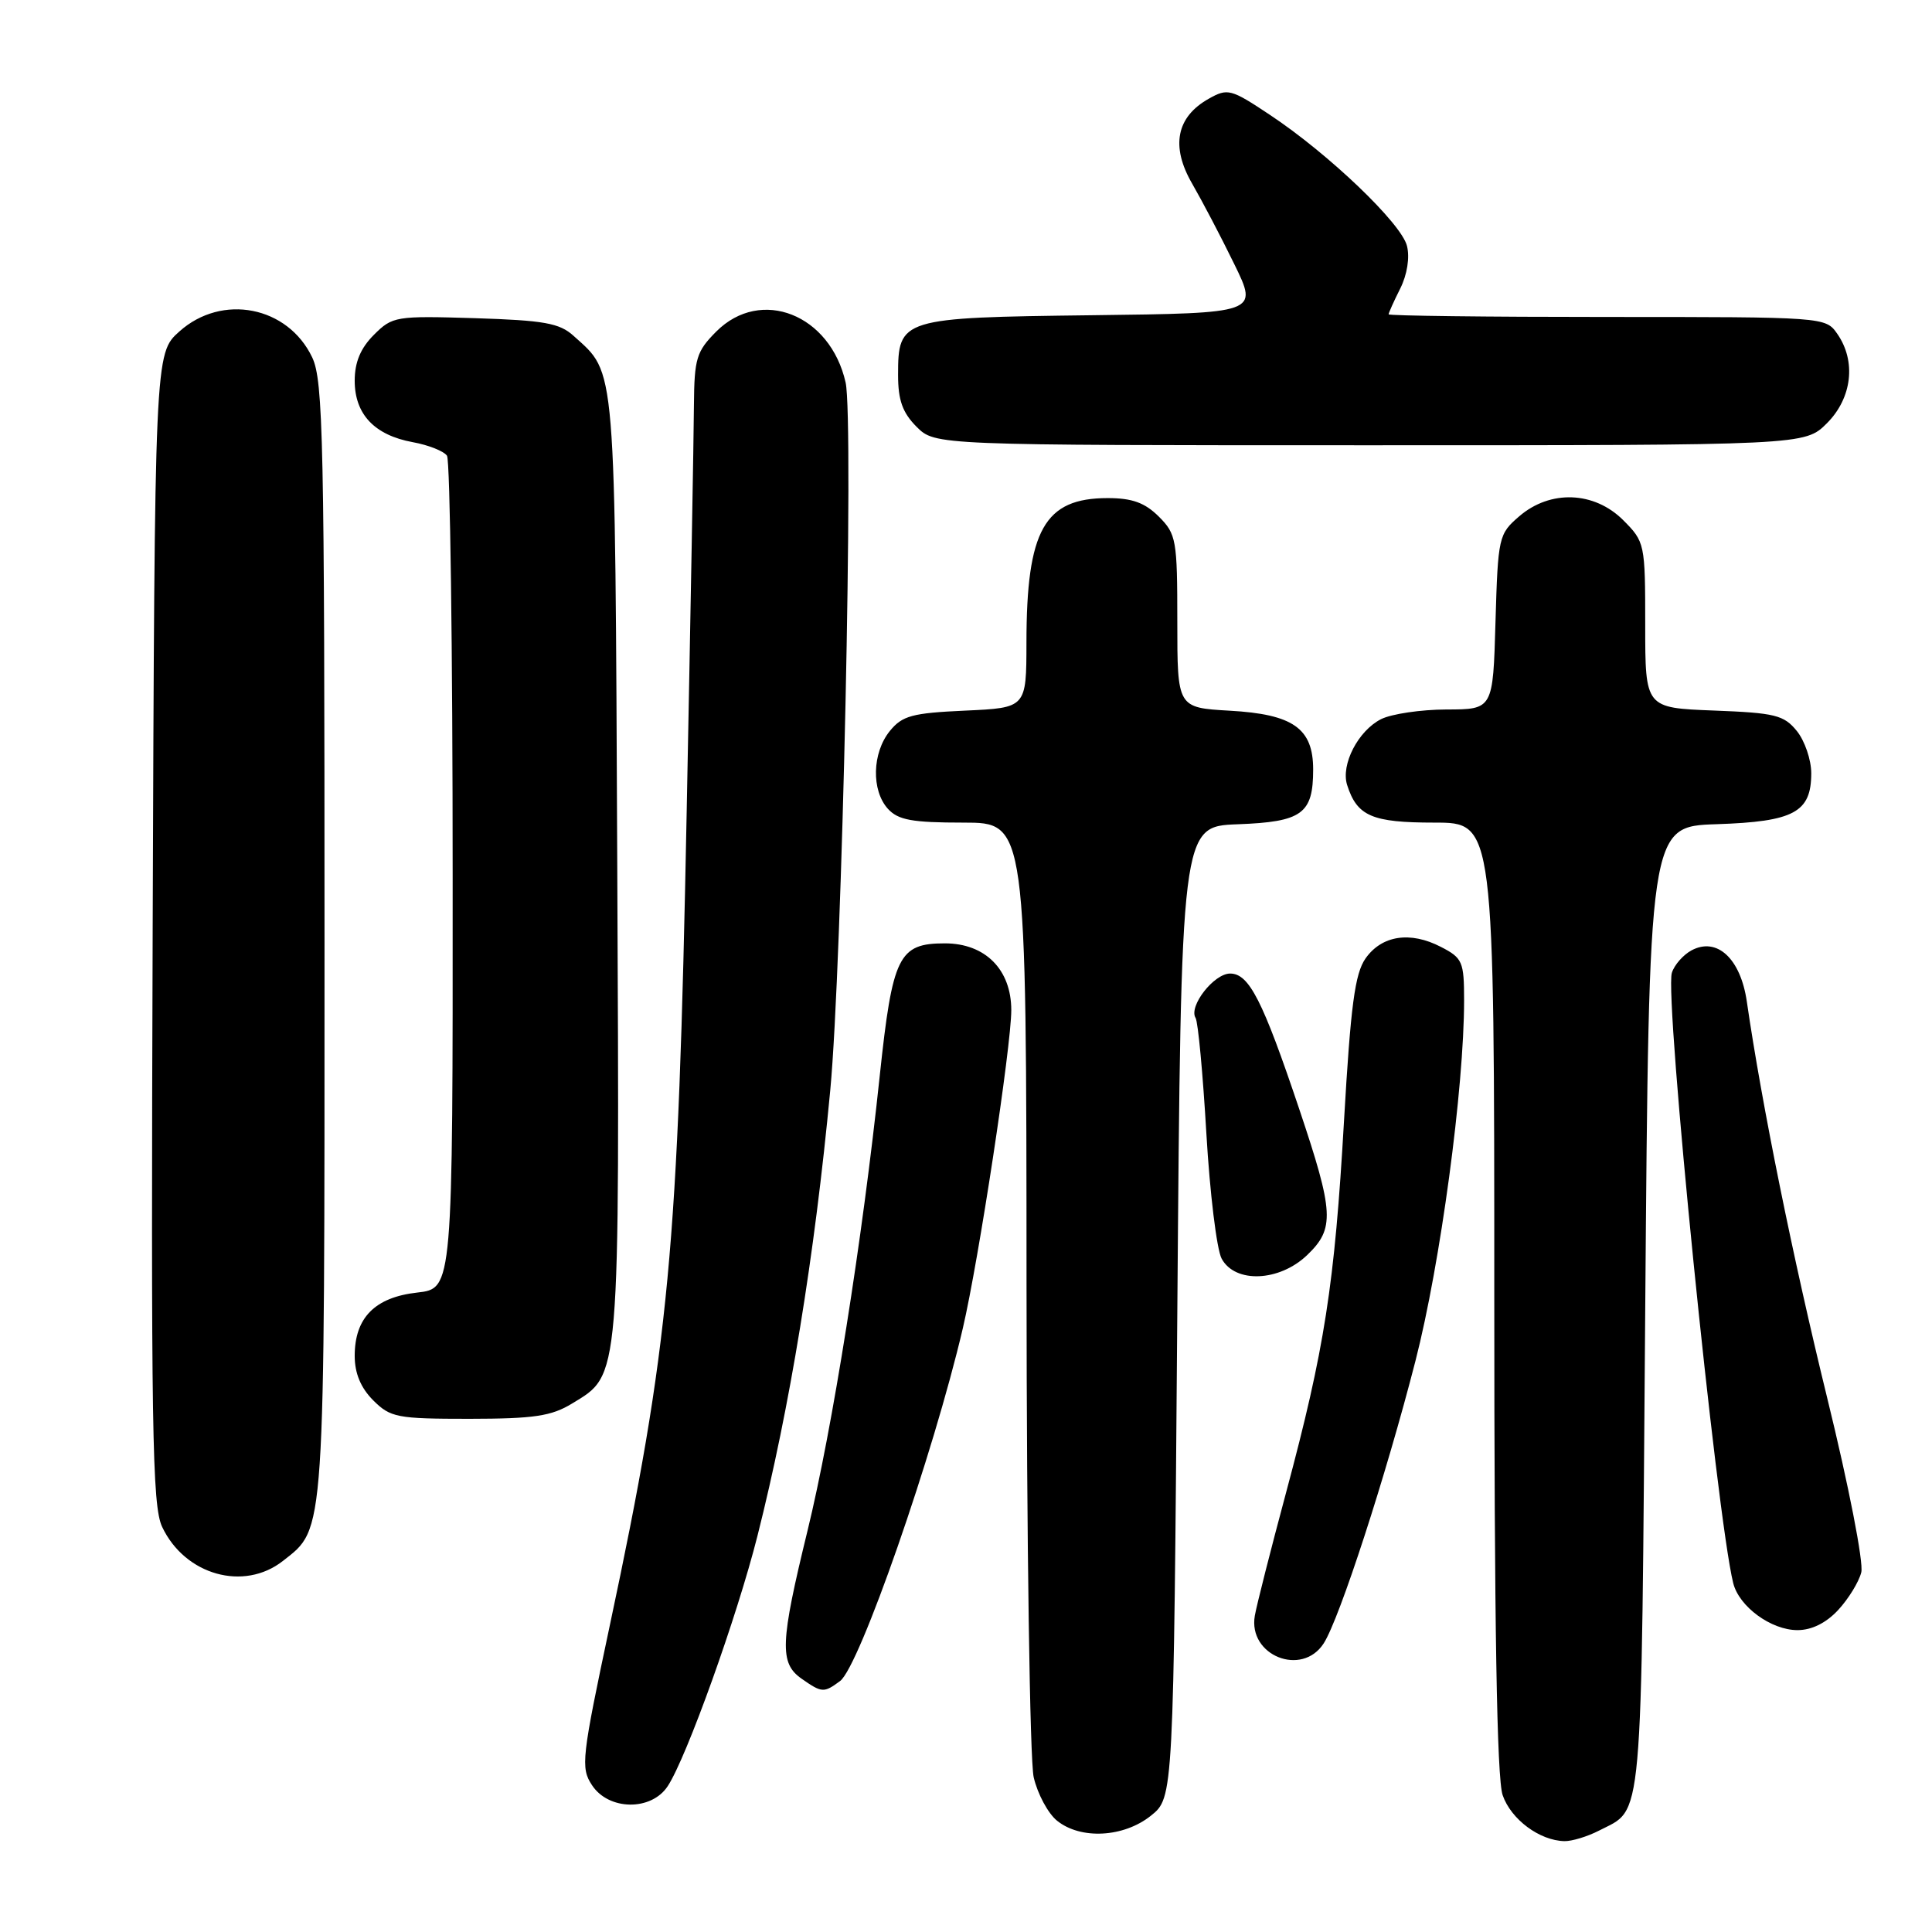 <?xml version="1.0" encoding="UTF-8" standalone="no"?>
<!DOCTYPE svg PUBLIC "-//W3C//DTD SVG 1.1//EN" "http://www.w3.org/Graphics/SVG/1.1/DTD/svg11.dtd" >
<svg xmlns="http://www.w3.org/2000/svg" xmlns:xlink="http://www.w3.org/1999/xlink" version="1.1" viewBox="0 0 256 256">
 <g >
 <path fill="currentColor"
d=" M 211.87 242.57 C 217.78 239.51 217.46 243.16 218.00 173.60 C 218.50 109.50 218.50 109.50 227.47 109.21 C 237.71 108.87 240.00 107.64 240.00 102.46 C 240.00 100.68 239.14 98.16 238.09 96.86 C 236.38 94.75 235.21 94.46 227.09 94.15 C 218.00 93.80 218.00 93.80 218.00 82.82 C 218.00 72.02 217.95 71.80 215.08 68.92 C 211.24 65.09 205.42 64.87 201.31 68.41 C 198.58 70.76 198.49 71.14 198.16 82.41 C 197.83 94.00 197.83 94.00 191.66 94.01 C 188.27 94.02 184.38 94.60 183.00 95.29 C 179.96 96.83 177.65 101.31 178.50 104.01 C 179.82 108.15 181.79 109.00 190.07 109.00 C 198.00 109.00 198.00 109.00 198.00 171.85 C 198.00 215.19 198.34 235.69 199.11 237.87 C 200.22 241.08 204.00 243.89 207.30 243.96 C 208.29 243.98 210.35 243.35 211.87 242.57 Z  M 152.50 240.59 C 155.50 238.19 155.50 238.19 156.00 173.85 C 156.50 109.50 156.50 109.50 164.00 109.22 C 172.54 108.90 174.00 107.84 174.00 101.96 C 174.00 96.51 171.35 94.64 162.93 94.17 C 156.00 93.77 156.00 93.77 156.00 82.34 C 156.00 71.54 155.87 70.77 153.55 68.45 C 151.70 66.61 150.02 66.00 146.77 66.00 C 138.39 66.00 136.02 70.22 136.01 85.14 C 136.00 93.79 136.00 93.79 127.90 94.16 C 120.85 94.48 119.56 94.83 117.90 96.87 C 115.56 99.77 115.44 104.72 117.65 107.17 C 119.01 108.66 120.84 109.00 127.65 109.00 C 136.00 109.00 136.00 109.00 136.02 170.25 C 136.04 204.22 136.46 233.28 136.97 235.50 C 137.48 237.70 138.87 240.29 140.06 241.25 C 143.19 243.78 148.89 243.48 152.50 240.59 Z  M 88.48 236.67 C 90.99 232.84 97.67 214.20 100.37 203.50 C 104.66 186.51 107.93 166.52 110.01 144.50 C 111.59 127.84 113.15 55.64 112.05 50.69 C 110.02 41.66 100.83 38.02 94.92 43.92 C 92.28 46.57 92.00 47.49 91.95 53.67 C 91.93 57.43 91.50 81.65 90.99 107.50 C 89.86 166.00 88.71 178.17 80.82 215.29 C 77.07 232.96 76.92 234.24 78.44 236.54 C 80.65 239.92 86.31 239.99 88.48 236.67 Z  M 111.31 222.75 C 113.88 220.86 123.69 192.67 127.58 176.00 C 129.68 167.02 134.00 138.64 134.00 133.85 C 134.00 128.47 130.55 125.00 125.20 125.00 C 119.07 125.00 118.26 126.66 116.57 142.55 C 114.28 164.25 110.29 189.36 107.00 202.83 C 103.37 217.70 103.26 220.37 106.22 222.44 C 108.91 224.32 109.16 224.34 111.31 222.75 Z  M 175.40 217.75 C 177.50 214.48 183.65 195.55 187.56 180.31 C 190.86 167.45 194.00 144.19 194.00 132.55 C 194.00 127.42 193.79 126.94 190.93 125.47 C 186.86 123.36 183.09 123.94 180.94 127.00 C 179.53 129.01 178.97 133.24 178.09 148.50 C 176.84 170.30 175.52 178.73 170.40 197.82 C 168.38 205.34 166.52 212.66 166.27 214.09 C 165.35 219.37 172.51 222.24 175.40 217.75 Z  M 243.57 213.33 C 244.93 211.86 246.31 209.62 246.63 208.34 C 246.95 207.04 244.98 196.92 242.12 185.26 C 237.57 166.70 233.45 146.37 231.46 132.69 C 230.63 127.01 227.51 124.12 224.13 125.93 C 223.04 126.52 221.86 127.85 221.53 128.90 C 220.53 132.05 227.45 200.84 229.66 209.77 C 230.44 212.89 234.68 216.00 238.18 216.00 C 240.06 216.00 241.98 215.05 243.57 213.33 Z  M 37.49 206.83 C 43.13 202.39 43.00 204.34 43.00 124.43 C 43.00 58.36 42.83 50.45 41.37 47.36 C 38.14 40.57 29.42 38.86 23.77 43.92 C 20.50 46.84 20.50 46.84 20.23 122.98 C 20.00 189.50 20.16 199.53 21.49 202.33 C 24.51 208.71 32.31 210.90 37.49 206.83 Z  M 75.81 185.97 C 82.22 182.07 82.10 183.48 81.79 114.70 C 81.48 47.22 81.68 49.64 76.00 44.50 C 74.14 42.81 72.09 42.45 62.94 42.16 C 52.43 41.84 52.00 41.91 49.54 44.37 C 47.78 46.13 47.00 47.99 47.00 50.45 C 47.00 54.89 49.62 57.66 54.69 58.59 C 56.79 58.97 58.83 59.79 59.23 60.39 C 59.64 61.00 59.98 86.08 59.98 116.12 C 60.00 170.74 60.00 170.74 55.29 171.27 C 49.67 171.90 47.00 174.61 47.00 179.66 C 47.00 181.97 47.80 183.89 49.45 185.55 C 51.74 187.83 52.60 188.00 62.20 188.00 C 70.77 187.99 73.06 187.65 75.81 185.97 Z  M 173.20 166.31 C 176.88 162.78 176.77 160.70 172.15 146.94 C 167.31 132.54 165.51 129.00 163.00 129.00 C 160.85 129.00 157.47 133.34 158.42 134.88 C 158.75 135.41 159.39 142.30 159.85 150.19 C 160.31 158.08 161.22 165.54 161.87 166.77 C 163.65 170.08 169.51 169.84 173.20 166.31 Z  M 242.08 56.08 C 245.42 52.73 245.98 47.85 243.44 44.22 C 241.90 42.01 241.72 42.00 212.94 42.00 C 197.02 42.00 184.00 41.84 184.00 41.65 C 184.00 41.46 184.69 39.92 185.54 38.23 C 186.46 36.39 186.82 34.11 186.43 32.58 C 185.68 29.59 176.04 20.37 168.24 15.20 C 163.10 11.78 162.67 11.67 160.17 13.08 C 155.87 15.49 155.10 19.39 157.97 24.34 C 159.29 26.63 161.81 31.42 163.55 35.00 C 166.73 41.50 166.73 41.50 144.67 41.77 C 119.37 42.08 119.00 42.19 119.00 49.70 C 119.00 53.03 119.59 54.68 121.45 56.55 C 123.91 59.00 123.91 59.00 181.53 59.00 C 239.15 59.00 239.15 59.00 242.08 56.08 Z "/>
</g>
</svg>